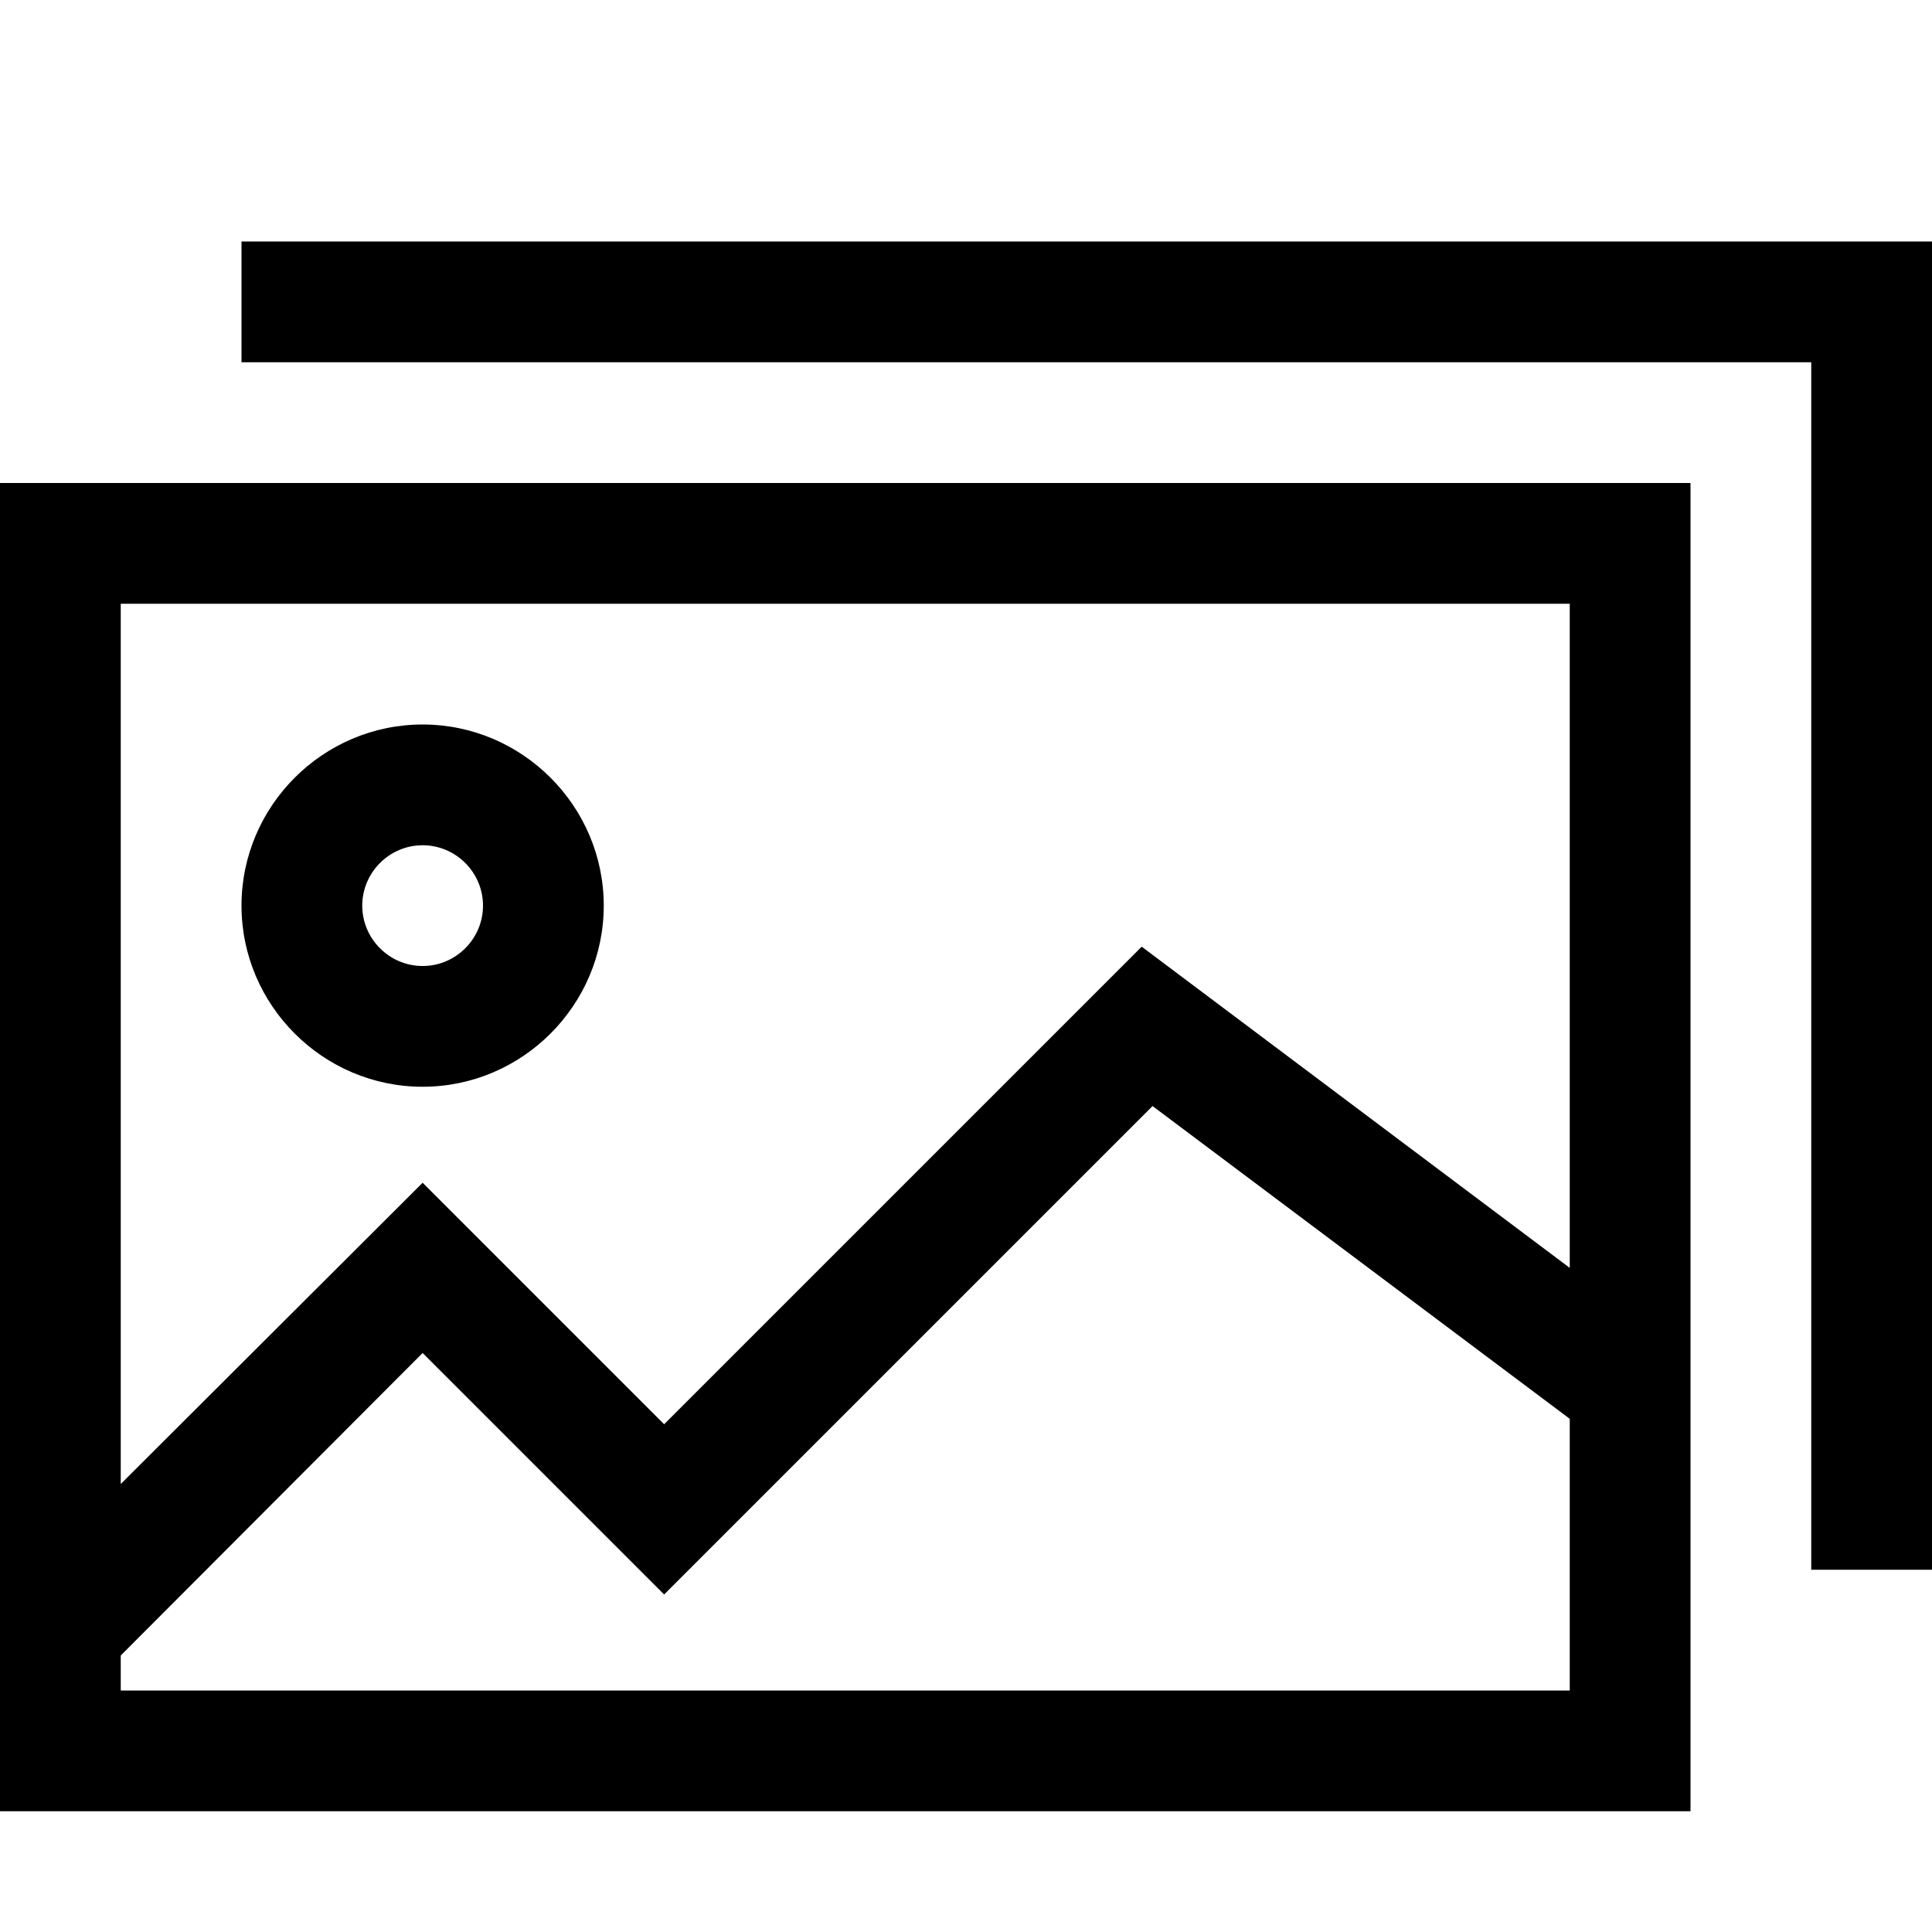 <?xml version="1.0" encoding="utf-8"?>
<!-- Generator: Adobe Illustrator 16.0.0, SVG Export Plug-In . SVG Version: 6.00 Build 0)  -->
<svg xmlns="http://www.w3.org/2000/svg" xmlns:xlink="http://www.w3.org/1999/xlink" version="1.1" id="2573246448_Capa_1_grid" x="0px" y="0px" width="32px" height="32px" viewBox="0 0 32 32" enable-background="new 0 0 32 32" xml:space="preserve">
<g>
	<path d="M0,8v22h28V8H0z M26,28H2v-0.58l5-5.01l4,4l8.09-8.09L26,23.5V28z M26,21l-7.09-5.32L11,23.59l-4-4l-5,4.99V10h24V21z"/>
</g>
<g>
	<polygon points="32,4 32,26 30,26 30,6 4,6 4,4  "/>
</g>
<g>
	<path d="M7,12c-1.65,0-3,1.35-3,3s1.35,3,3,3s3-1.35,3-3S8.65,12,7,12z M7,16c-0.55,0-1-0.45-1-1s0.45-1,1-1s1,0.45,1,1   S7.55,16,7,16z"/>
</g>
</svg>
